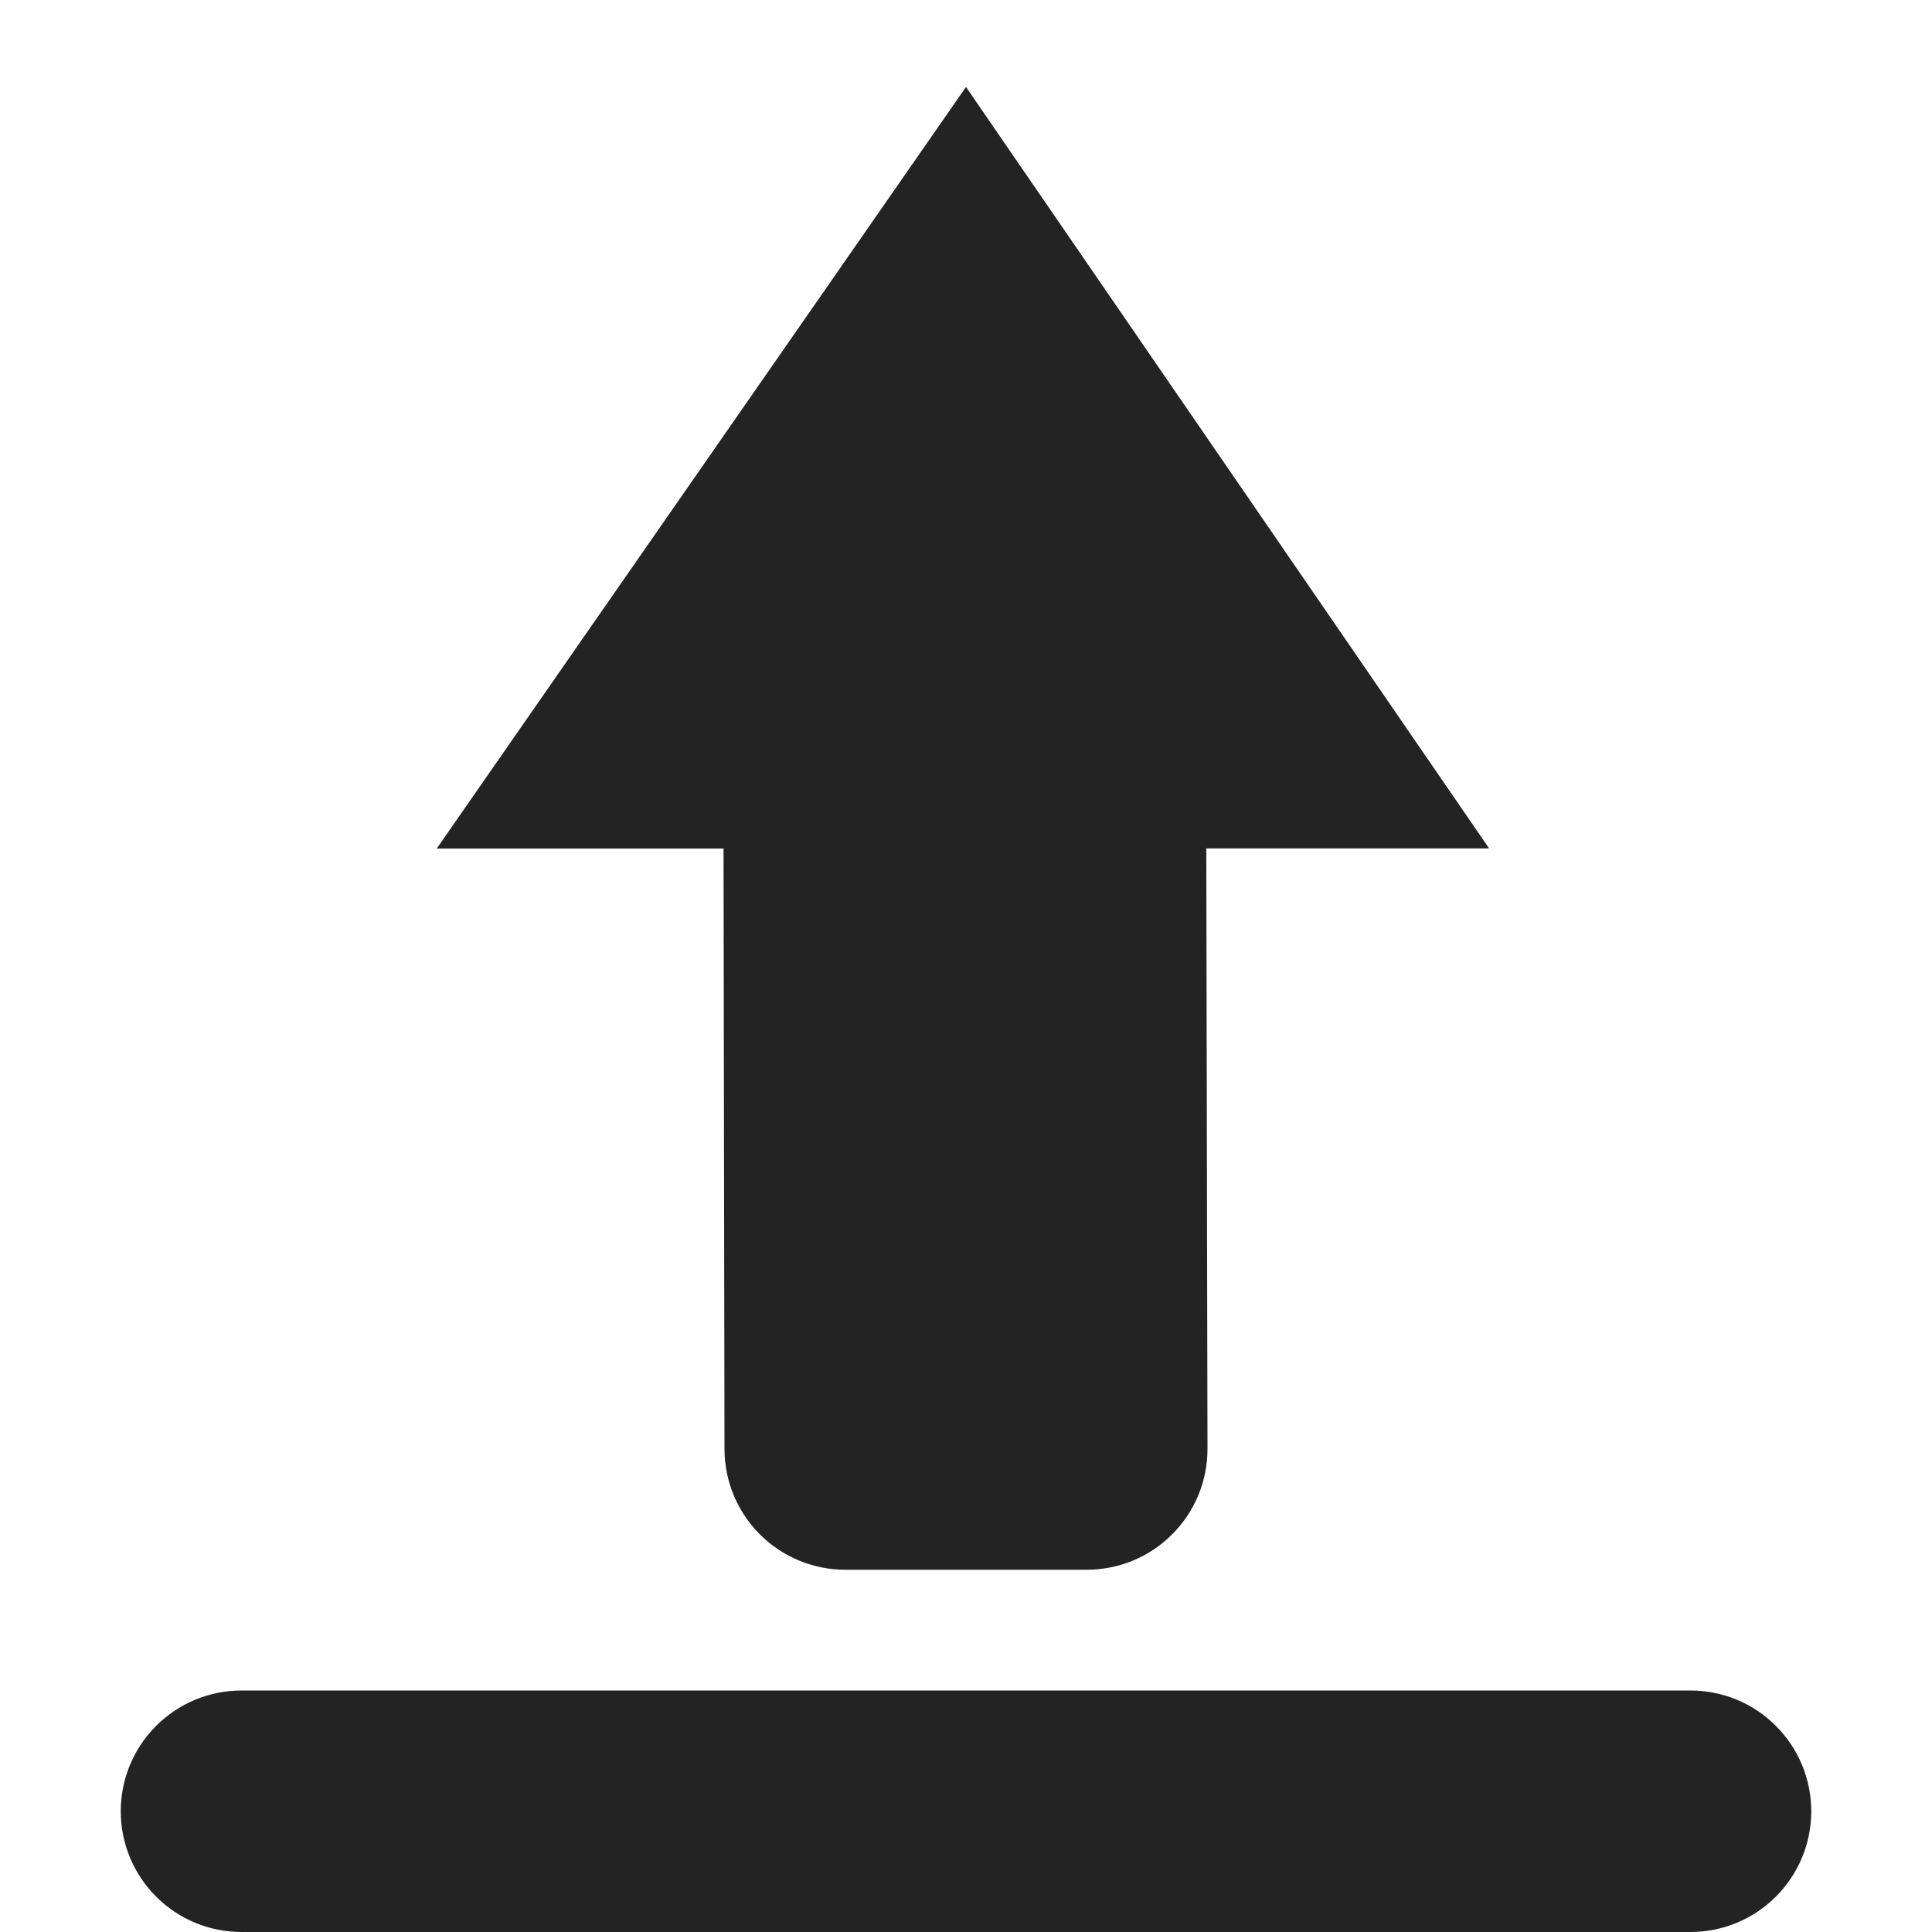 <svg width="16" height="16" viewBox="0 0 16 16" fill="none" xmlns="http://www.w3.org/2000/svg">
<path d="M8 0.72L3.617 7.027H5.992L6 12C6 12.265 6.106 12.52 6.293 12.707C6.481 12.895 6.735 13 7 13H9C9.265 13 9.52 12.895 9.707 12.707C9.895 12.52 10 12.265 10 12L9.99 7.026H12.332L8 0.72Z" fill="#232323"/>
<path d="M2 14C1.735 14 1.48 14.105 1.293 14.293C1.105 14.48 1 14.735 1 15C1 15.265 1.105 15.52 1.293 15.707C1.48 15.895 1.735 16 2 16H14C14.265 16 14.52 15.895 14.707 15.707C14.895 15.52 15 15.265 15 15C15 14.735 14.895 14.48 14.707 14.293C14.52 14.105 14.265 14 14 14H2Z" fill="#232323"/>
</svg>
